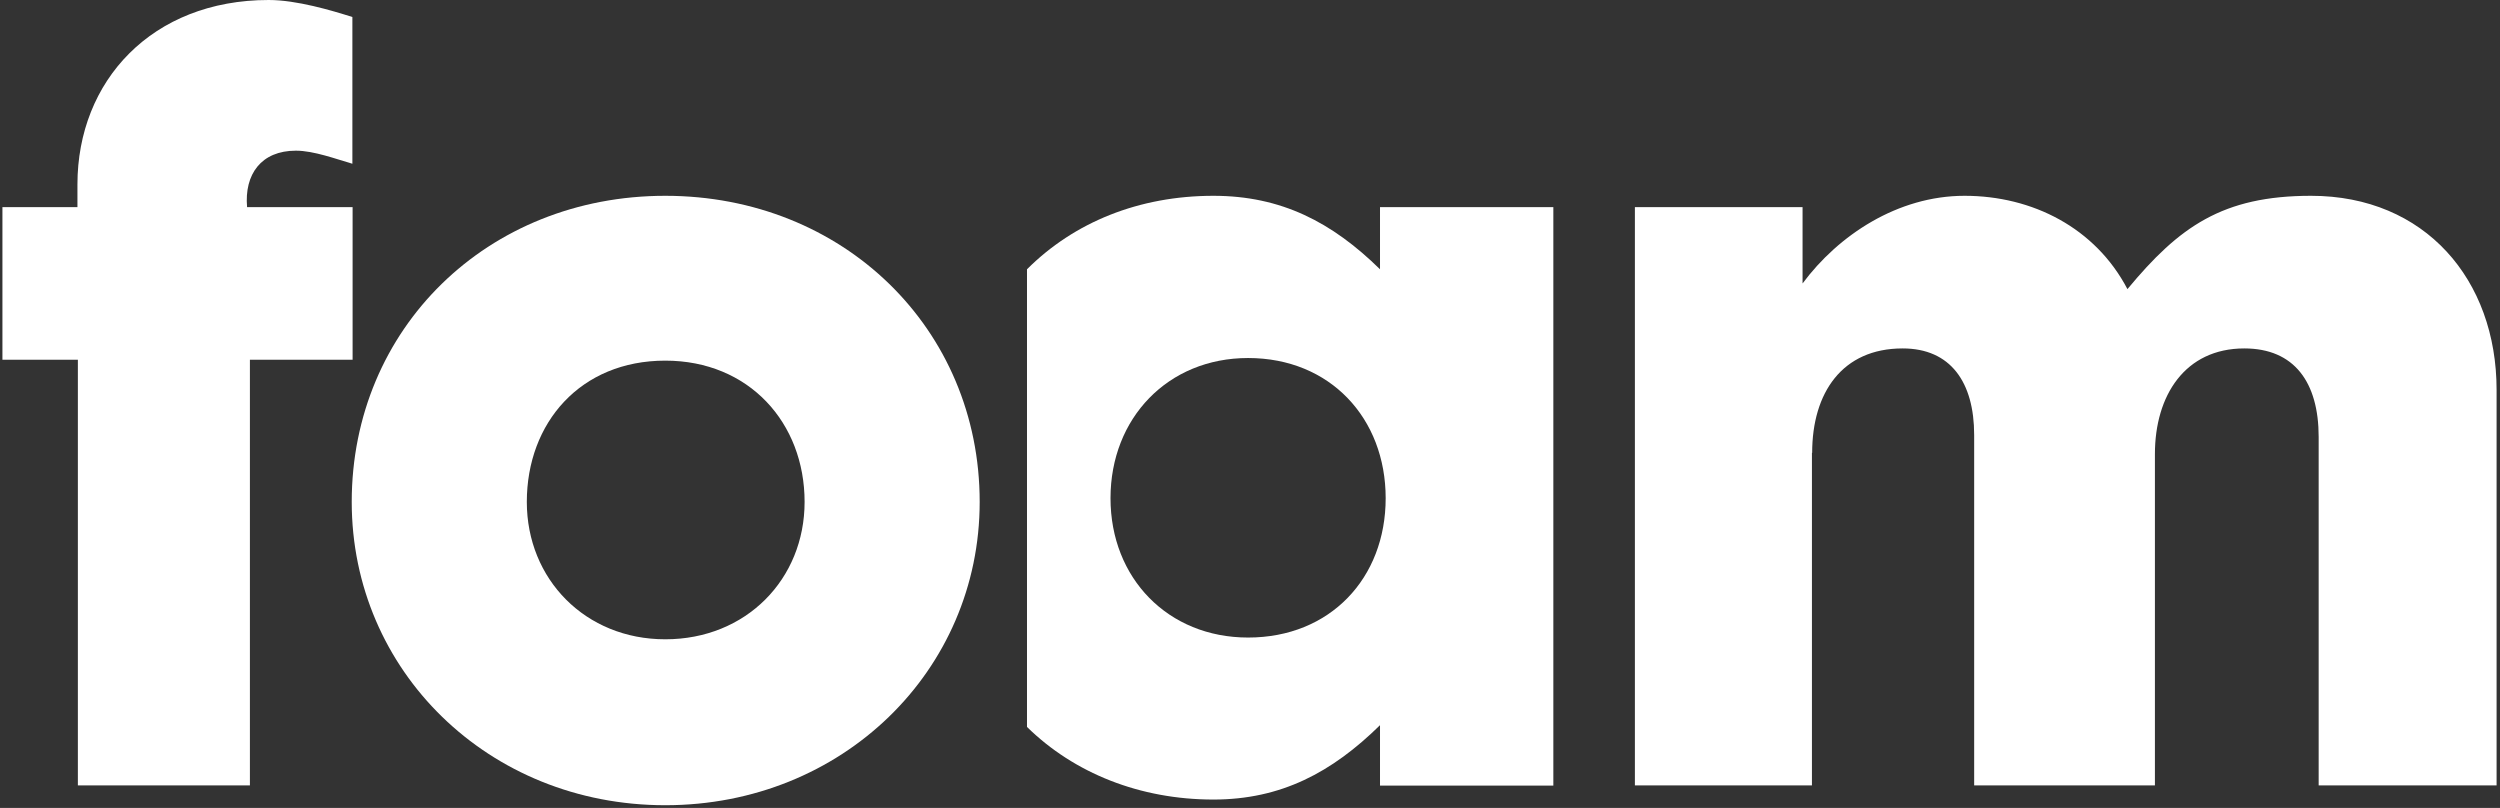 <svg xmlns="http://www.w3.org/2000/svg" xmlns:xlink="http://www.w3.org/1999/xlink" viewBox="0 0 427 138" alt="Foam" class="sc-416cd5bd-0 fMlvME"><rect x="0" y="0" width="427" height="138" fill="#333333" stroke="none"/><path fill="white" d="M42.684 134.143V61.448H60.224V35.379H42.2C41.715 29.756 44.62 25.734 50.542 25.734C53.595 25.734 57.468 27.186 60.187 27.968V2.905C56.649 1.788 50.691 0 45.886 0C25.962 0 13.226 13.816 13.226 31.506V35.379H0.415V61.448H13.3V134.143H42.684Z"></path><path fill="white" d="M309.517 77.35C309.517 67.071 314.656 59.511 324.972 59.511C333.165 59.511 337.187 65.284 337.187 74.296V134.143H368.06V77.536C368.06 67.555 373.199 59.511 383.329 59.511C391.857 59.511 396.028 65.284 396.028 74.631V134.143H426.417V66.587C426.417 47.78 414.202 33.443 394.725 33.443C379.605 33.443 372.194 38.731 363.367 49.382C357.893 38.917 347.13 33.443 335.548 33.443C324.115 33.443 313.986 40.183 307.878 48.413V35.379H279.24V134.143H309.479V77.35H309.517Z"></path><path fill="white" d="M113.628 33.443C83.239 33.443 60.075 56.123 60.075 85.729C60.075 114.517 83.388 137.532 113.628 137.532C143.868 137.532 167.33 114.554 167.33 85.729C167.33 56.123 144.017 33.443 113.628 33.443ZM113.628 109.191C99.961 109.191 89.98 98.913 89.98 85.729C89.98 72.211 99.141 61.597 113.628 61.597C127.929 61.597 137.425 72.211 137.425 85.729C137.425 98.913 127.445 109.191 113.628 109.191Z"></path><path fill="white" d="M235.705 45.993C227.512 37.949 218.835 33.443 207.253 33.443C194.553 33.443 183.455 37.949 175.411 45.993V124.162C183.455 132.057 194.702 136.563 207.253 136.563C218.835 136.563 227.512 131.908 235.705 123.864V134.18H265.311V35.379H235.705V45.993ZM213.174 108.893C199.506 108.893 189.675 98.764 189.675 85.096C189.675 71.429 199.469 61.15 213.174 61.15C227.177 61.15 236.673 71.429 236.673 85.096C236.673 98.764 227.177 108.893 213.174 108.893Z"></path></svg>